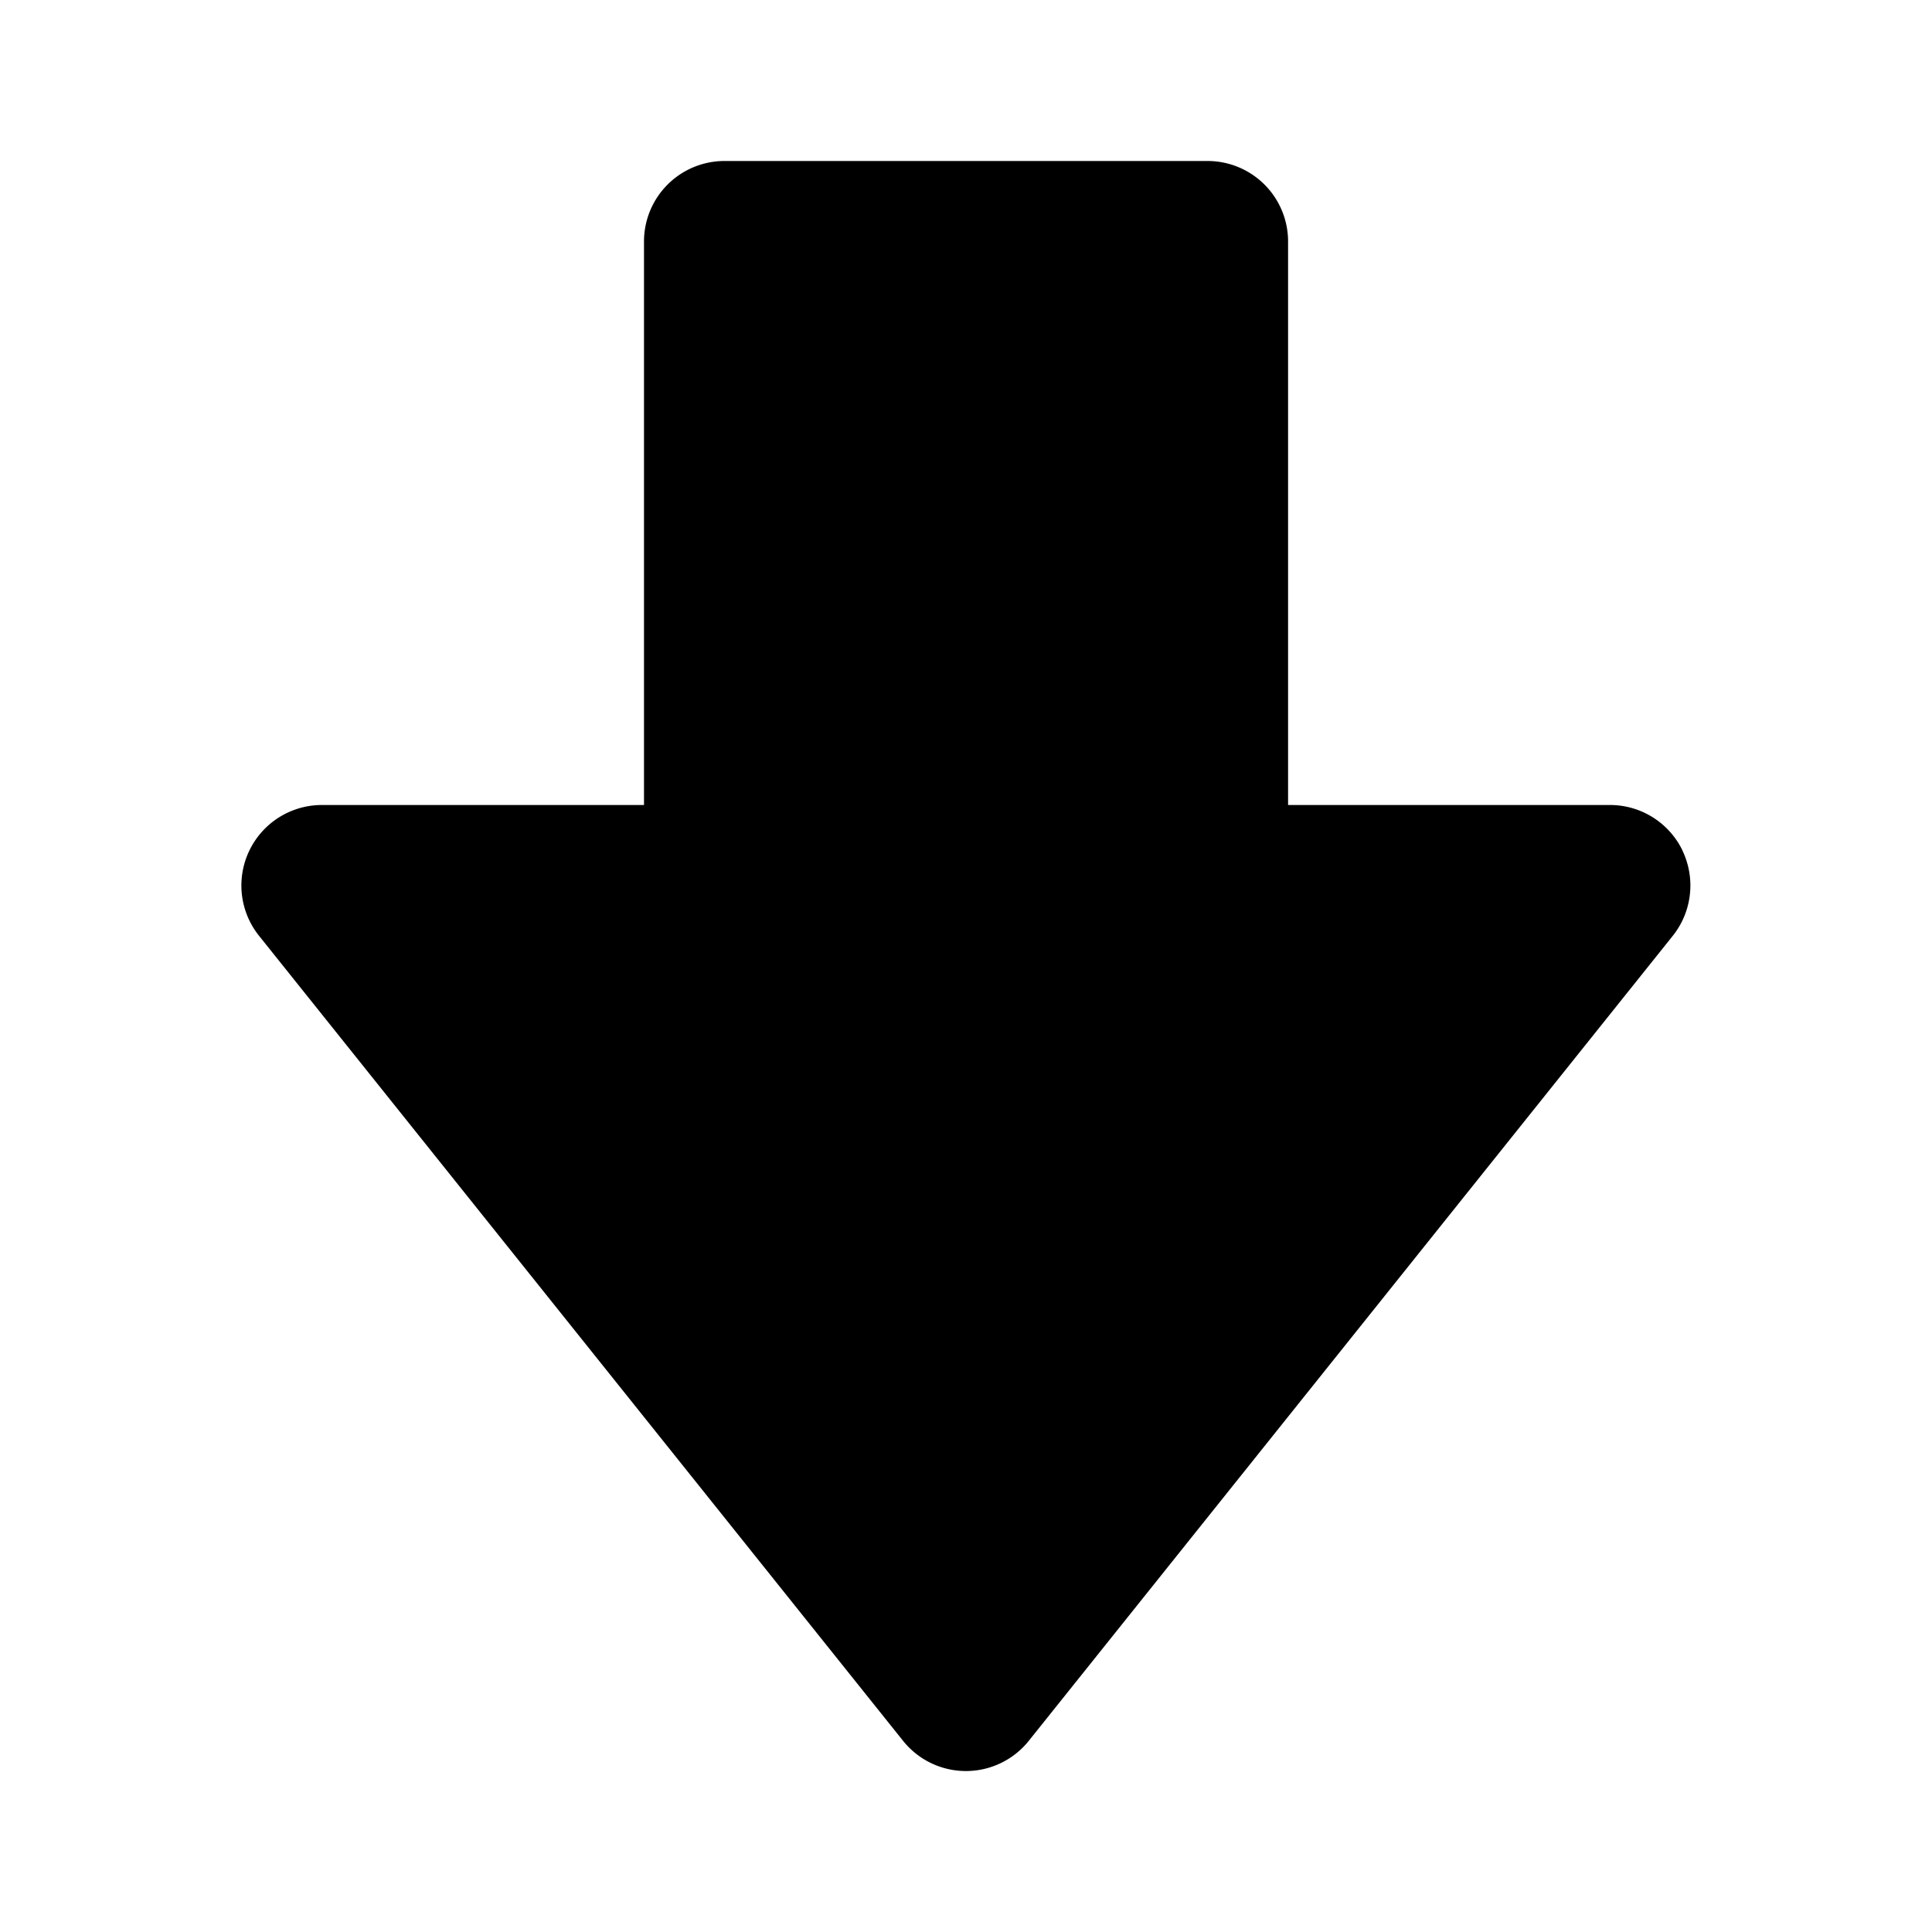 <svg id="iconMenu" width="70" height="70" fill="currentColor" viewBox="0 0 24 24" xmlns="http://www.w3.org/2000/svg">
     <path d="M20.901 10.566a1 1 0 0 0-.9-.566h-4V3a1 1 0 0 0-1-1H9a1 1 0 0 0-1 1v7H4a1 1 0 0 0-.782 1.625l8 10a1 1 0 0 0 1.562 0l8-10c.24-.301.286-.712.12-1.059Z"></path>
</svg>